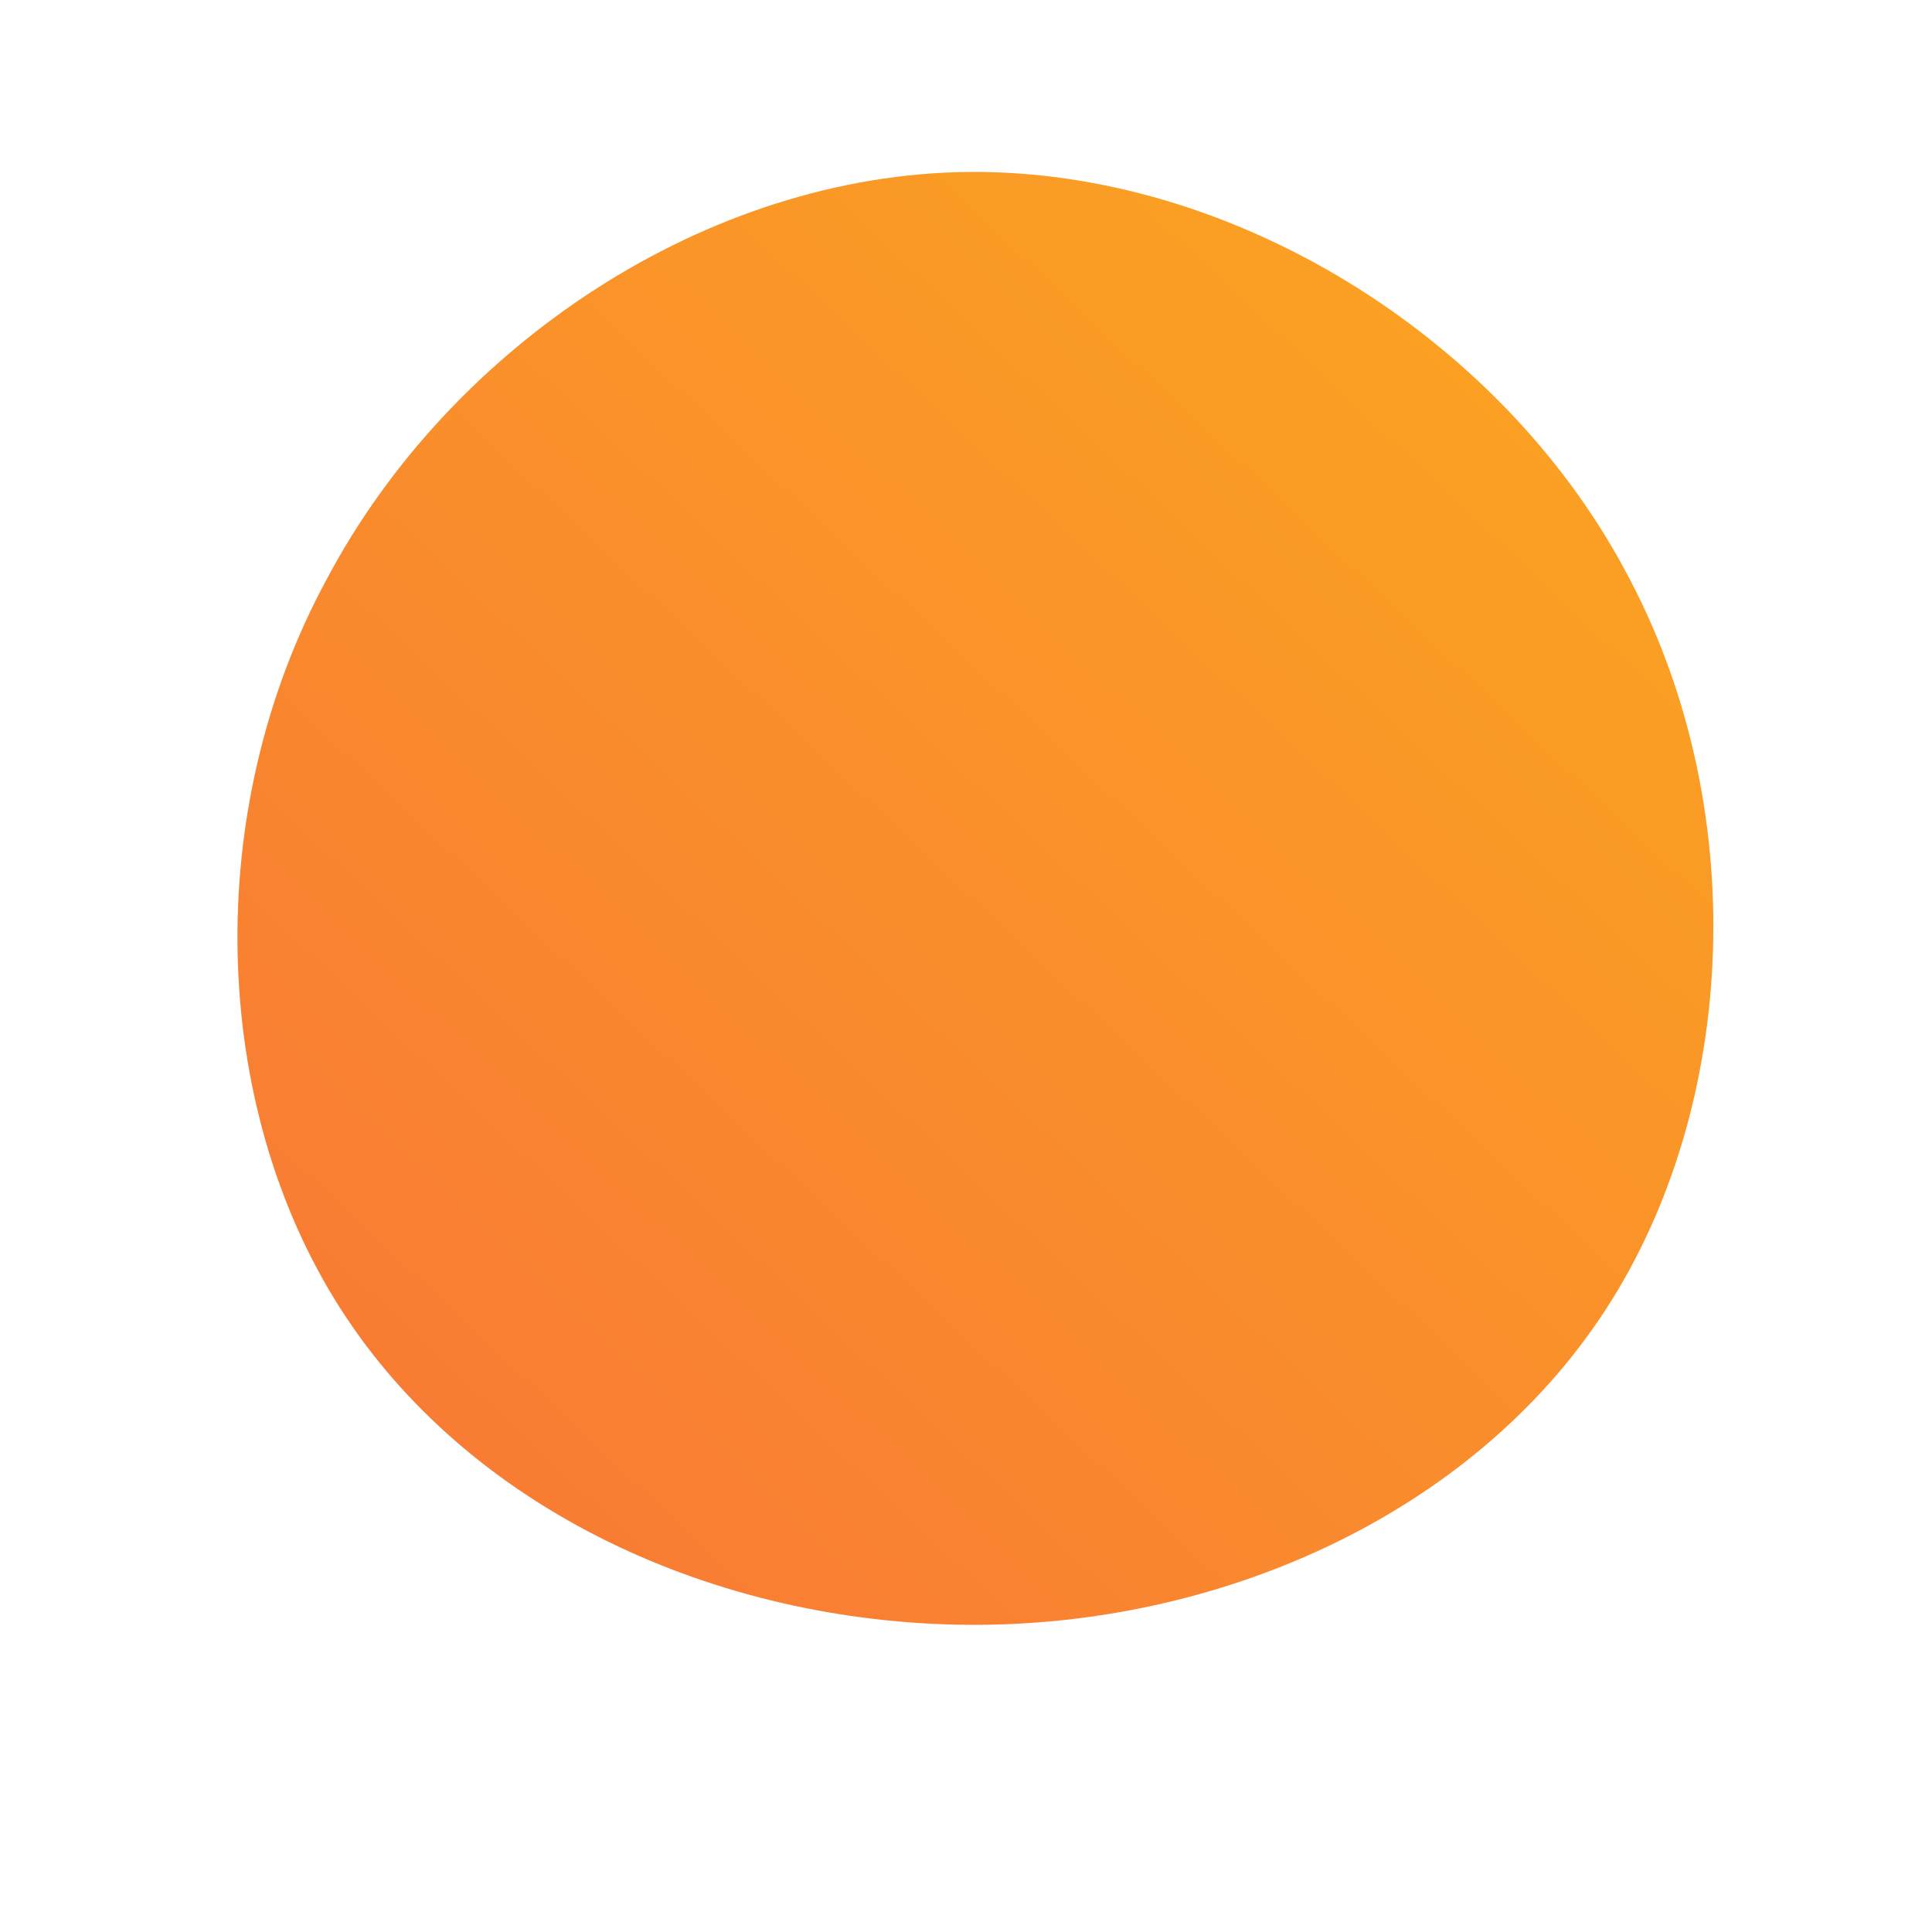 <!--?xml version="1.0" standalone="no"?-->
              <svg id="sw-js-blob-svg" viewBox="0 0 100 100" xmlns="http://www.w3.org/2000/svg" version="1.1">
                    <defs> 
                        <linearGradient id="sw-gradient" x1="0" x2="1" y1="1" y2="0">
                            <stop id="stop1" stop-color="rgba(248, 117, 55, 1)" offset="0%"></stop>
                            <stop id="stop2" stop-color="rgba(251, 168, 31, 1)" offset="100%"></stop>
                        </linearGradient>
                    </defs>
                <path fill="url(#sw-gradient)" d="M34.1,-20.5C40.7,-8.4,40,7.2,33.1,17.8C26.2,28.4,13.1,34.2,0.1,34.1C-12.9,34,-25.7,28.2,-32.4,17.7C-39.1,7.2,-39.6,-8,-33.1,-20C-26.7,-32.1,-13.4,-41,0.2,-41.1C13.8,-41.2,27.6,-32.6,34.1,-20.5Z" width="100%" height="100%" transform="translate(50 50)" style="transition: all 0.3s ease 0s;" stroke-width="0"></path>
              </svg>